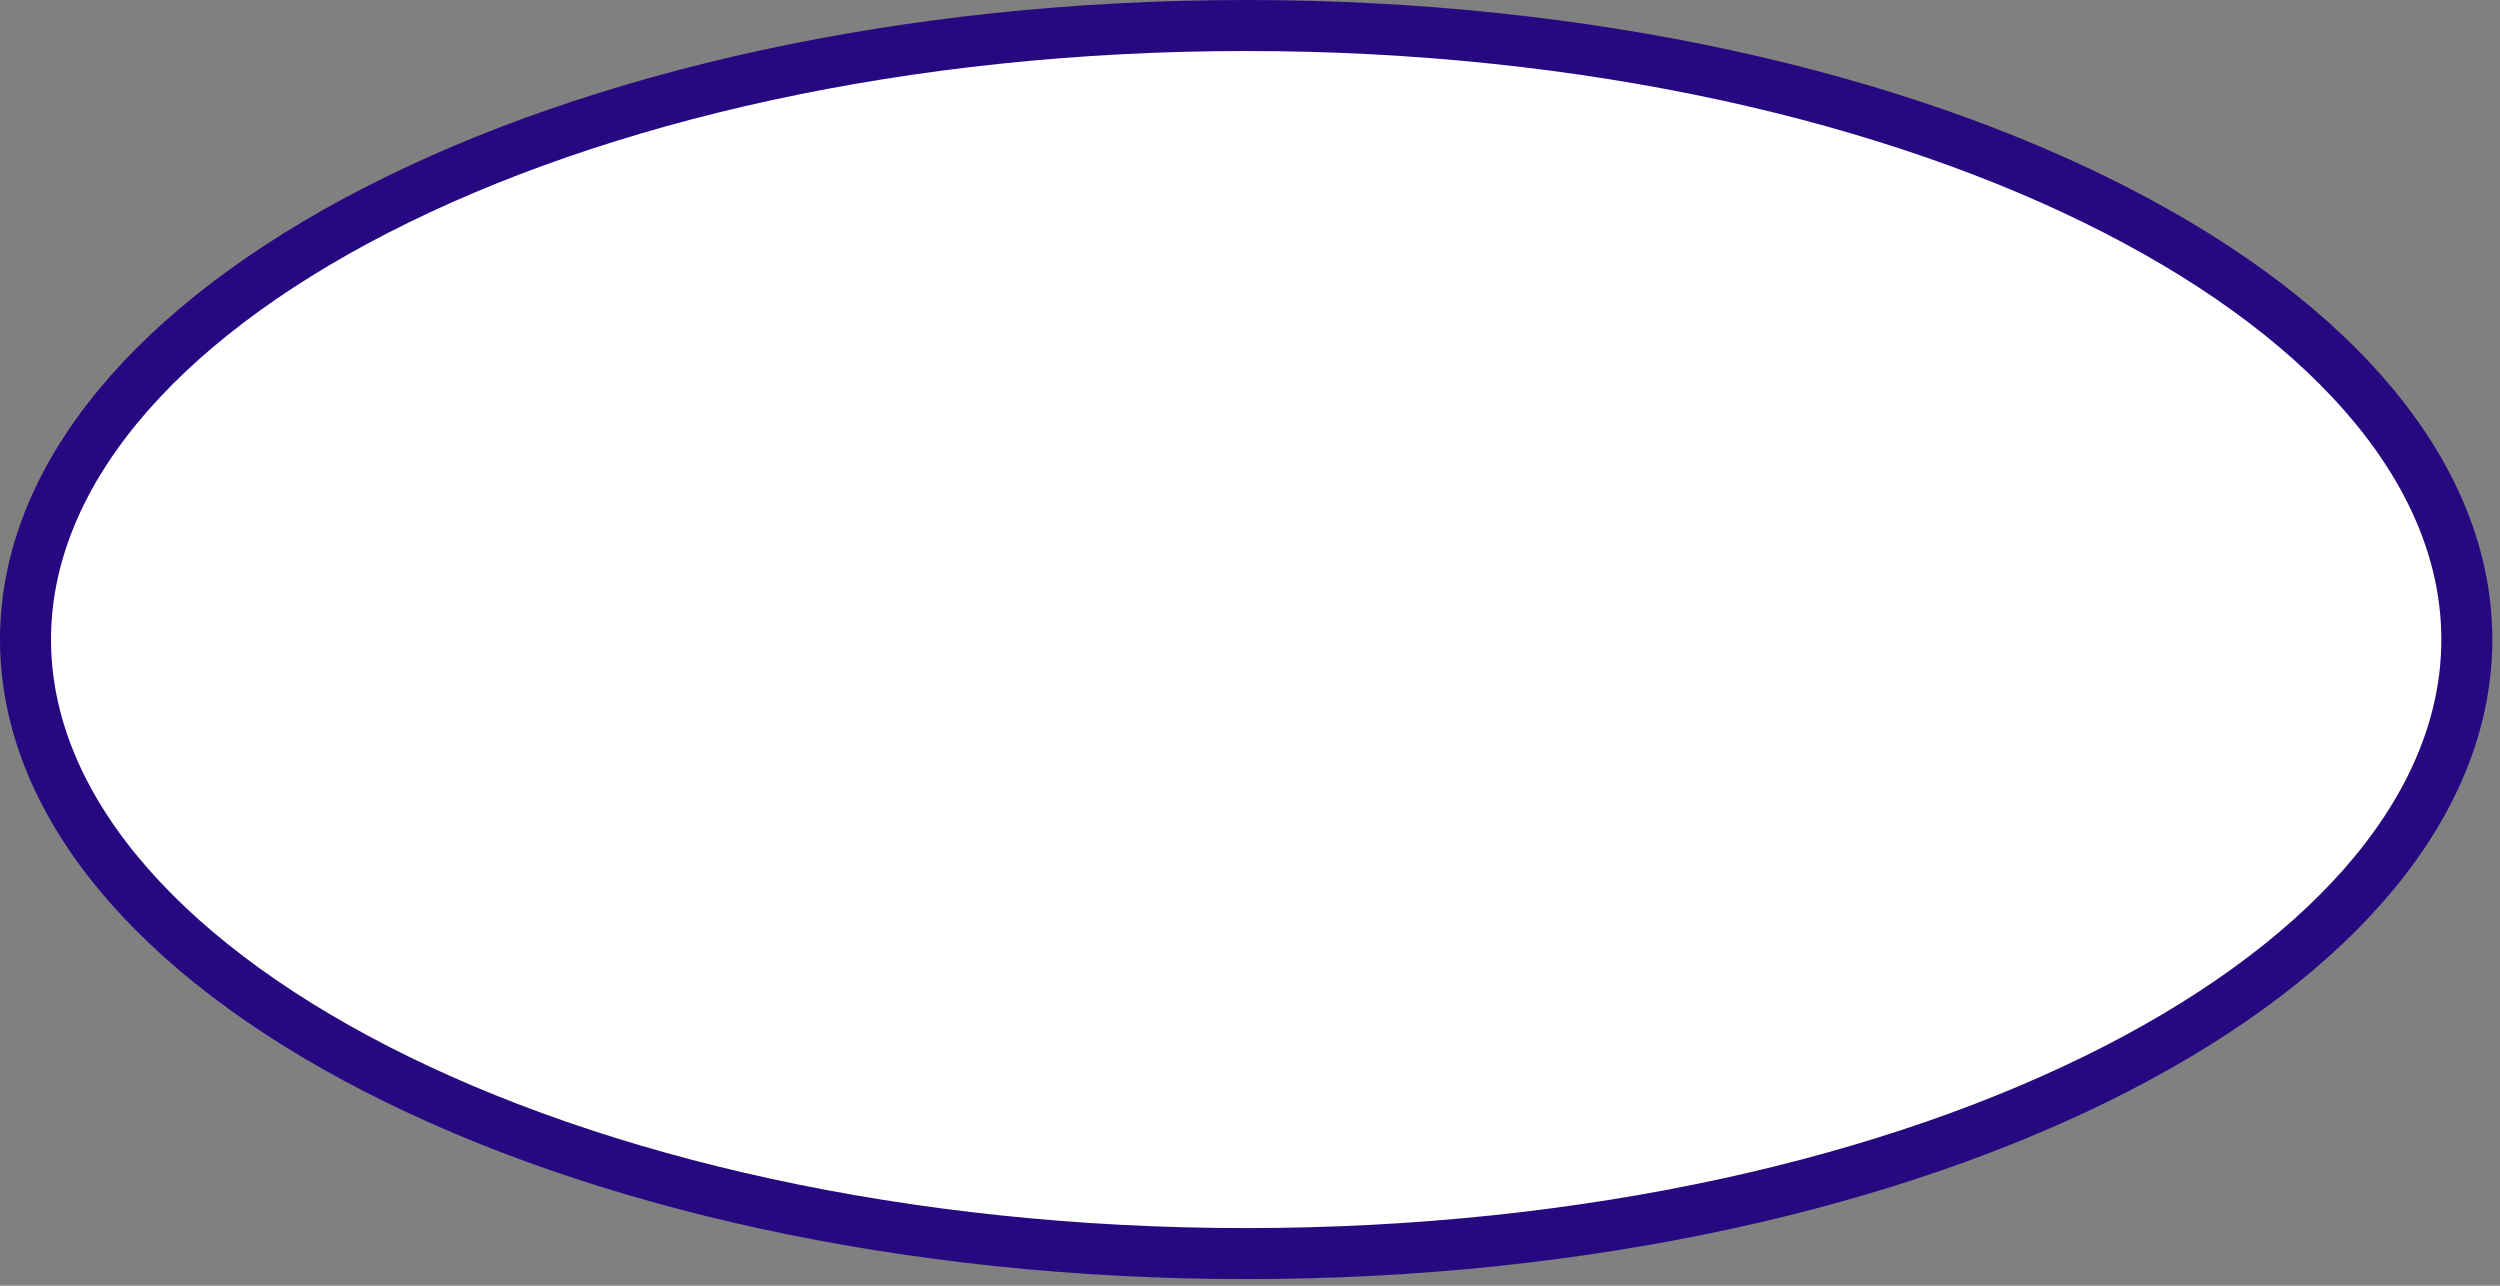 <svg width="245" height="126" viewBox="0 0 245 126" fill="none" xmlns="http://www.w3.org/2000/svg">
<rect x="0" y="0" width="245" height="126" fill="#808080" stroke="none"/>
<path d="M122.125 2.5C155.536 2.5 185.659 9.456 207.339 20.582C229.15 31.776 241.75 46.791 241.75 62.676C241.75 78.56 229.15 93.577 207.339 104.771C185.66 115.897 155.536 122.852 122.125 122.852C88.714 122.852 58.59 115.897 36.911 104.771C15.1 93.577 2.5 78.56 2.5 62.676C2.5 46.791 15.1 31.776 36.911 20.582C58.59 9.456 88.714 2.5 122.125 2.5Z" fill="white" stroke="#260981" stroke-width="5"/>
</svg>

